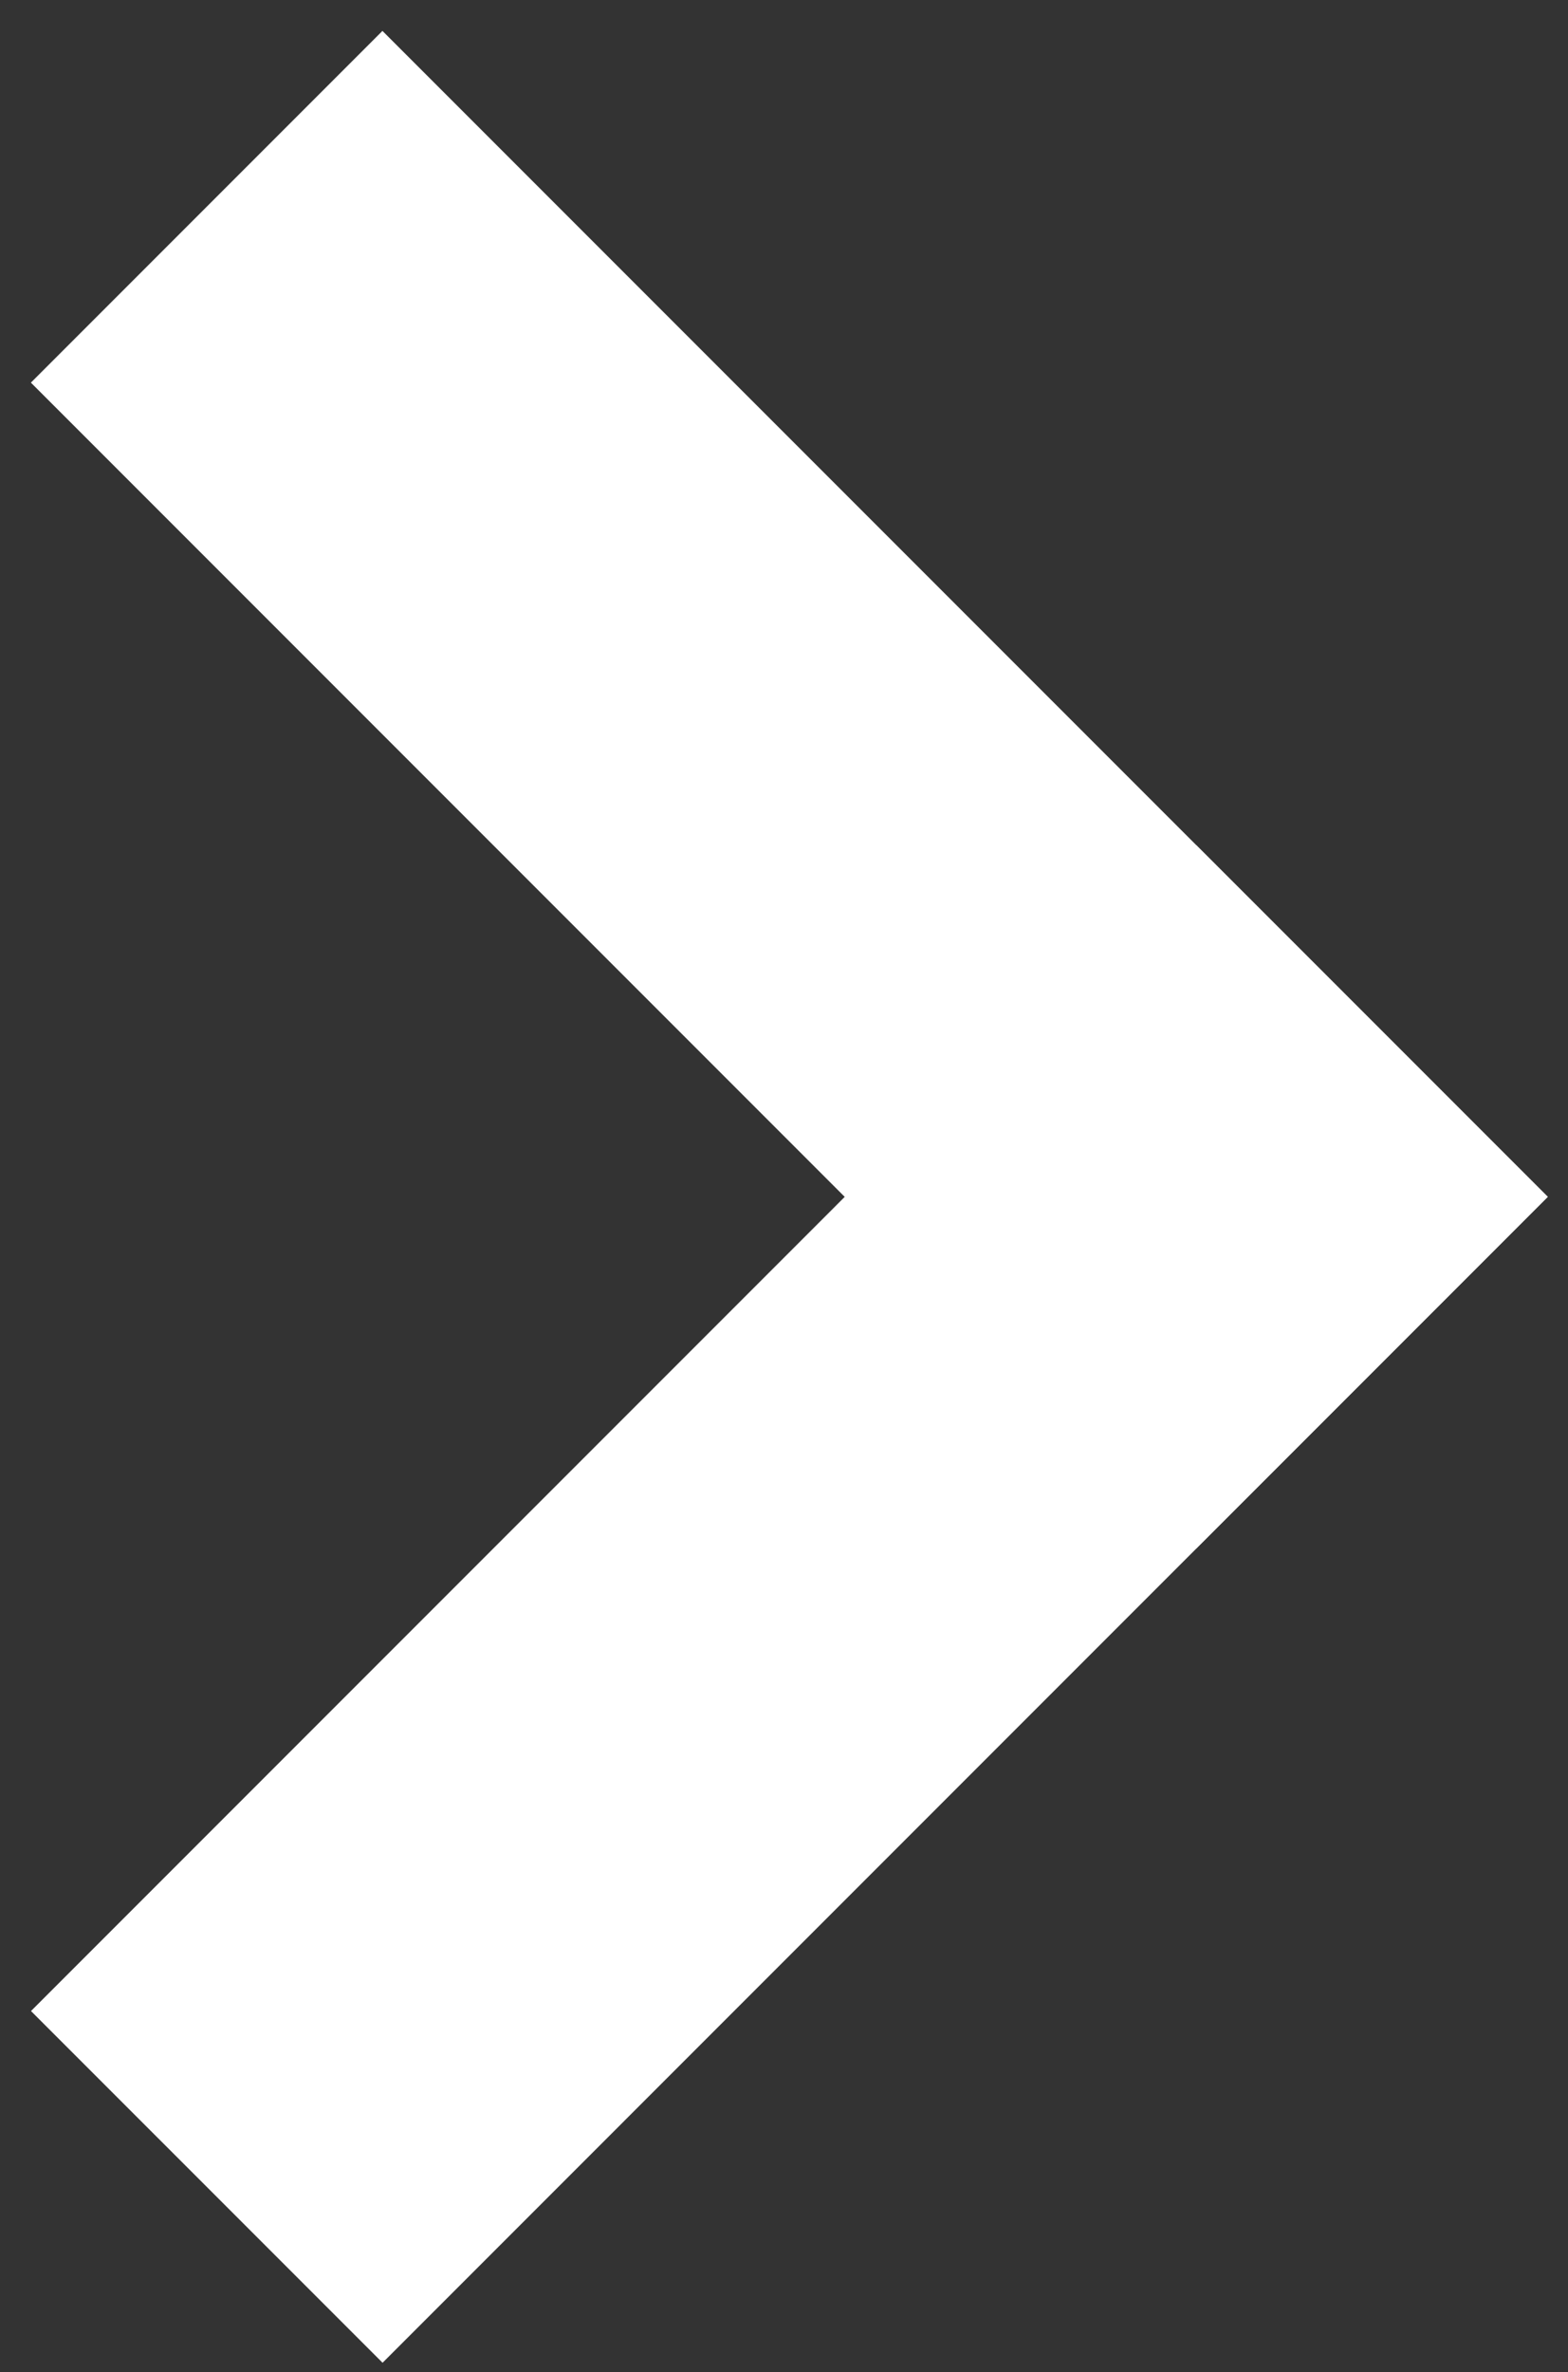 <svg width="41" height="62" viewBox="0 0 41 62" fill="none" xmlns="http://www.w3.org/2000/svg">
<rect x="0" y="0" width="41" height="62" fill="#333333" stroke="none"/>
<path d="M10 10L31.278 31.278" stroke="white" stroke-width="13" stroke-linecap="square"/>
<path d="M10.003 52.558L31.28 31.28" stroke="white" stroke-width="13" stroke-linecap="square"/>
</svg>
